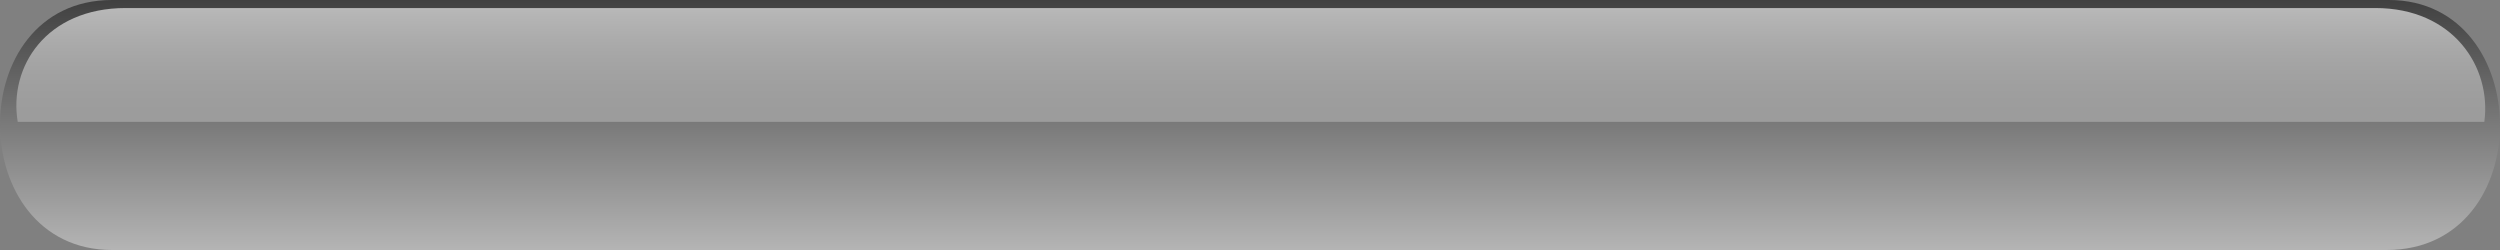 <?xml version="1.0" encoding="UTF-8" standalone="no"?>
<!-- Created with Inkscape (http://www.inkscape.org/) -->
<svg
   xmlns:dc="http://purl.org/dc/elements/1.1/"
   xmlns:cc="http://web.resource.org/cc/"
   xmlns:rdf="http://www.w3.org/1999/02/22-rdf-syntax-ns#"
   xmlns:svg="http://www.w3.org/2000/svg"
   xmlns="http://www.w3.org/2000/svg"
   xmlns:xlink="http://www.w3.org/1999/xlink"
   xmlns:sodipodi="http://sodipodi.sourceforge.net/DTD/sodipodi-0.dtd"
   xmlns:inkscape="http://www.inkscape.org/namespaces/inkscape"
   width="300"
   height="30"
   id="svg2"
   sodipodi:version="0.32"
   inkscape:version="0.44"
   version="1.0"
   sodipodi:docbase="/home/gdnet/MisDocs/GDNet/Desarrollo/aMSN-Skins/Emerald-Dev/SVG"
   sodipodi:docname="aMSN-Chatwindow_toolbar_bg.svg"
   inkscape:export-filename="/home/gdnet/MisDocs/GDNet/Desarrollo/aMSN-Skins/Emerald-Dev/aMSN-Chatwindow_toolbar_bg2.png"
   inkscape:export-xdpi="90"
   inkscape:export-ydpi="90">
  <rect width="100%" height="100%" fill="#808080" stroke="none"/>
  <defs
     id="defs4">
    <linearGradient
       id="linearGradient6099">
      <stop
         style="stop-color:black;stop-opacity:1;"
         offset="0"
         id="stop6101" />
      <stop
         style="stop-color:white;stop-opacity:1;"
         offset="1"
         id="stop6103" />
    </linearGradient>
    <linearGradient
       id="linearGradient3899">
      <stop
         style="stop-color:white;stop-opacity:1;"
         offset="0"
         id="stop3901" />
      <stop
         style="stop-color:white;stop-opacity:0;"
         offset="1"
         id="stop3903" />
    </linearGradient>
    <linearGradient
       inkscape:collect="always"
       xlink:href="#linearGradient3899"
       id="linearGradient8788"
       gradientUnits="userSpaceOnUse"
       gradientTransform="matrix(1.007,0,0,0.824,-0.898,0.964)"
       x1="133.214"
       y1="-2.286"
       x2="133.214"
       y2="34.563" />
    <linearGradient
       inkscape:collect="always"
       xlink:href="#linearGradient6099"
       id="linearGradient8792"
       gradientUnits="userSpaceOnUse"
       x1="145.967"
       y1="-1e-06"
       x2="145.967"
       y2="32.952" />
    <linearGradient
       inkscape:collect="always"
       xlink:href="#linearGradient3899"
       id="linearGradient10565"
       gradientUnits="userSpaceOnUse"
       gradientTransform="matrix(1.007,0,0,0.824,-0.898,0.964)"
       x1="133.214"
       y1="-2.286"
       x2="133.214"
       y2="34.563" />
    <linearGradient
       inkscape:collect="always"
       xlink:href="#linearGradient6099"
       id="linearGradient10568"
       gradientUnits="userSpaceOnUse"
       x1="145.967"
       y1="-1e-06"
       x2="145.967"
       y2="32.952" />
  </defs>
  <sodipodi:namedview
     id="base"
     pagecolor="#ffffff"
     bordercolor="#666666"
     borderopacity="1.0"
     inkscape:pageopacity="0.0"
     inkscape:pageshadow="2"
     inkscape:zoom="1.979899"
     inkscape:cx="155.84456"
     inkscape:cy="-3.8491587"
     inkscape:document-units="px"
     inkscape:current-layer="layer1"
     width="300px"
     height="30px"
     showgrid="true"
     showguides="false"
     inkscape:window-width="1280"
     inkscape:window-height="961"
     inkscape:window-x="0"
     inkscape:window-y="0" />
  <g
     inkscape:label="Capa 1"
     inkscape:groupmode="layer"
     id="layer1">
    <g
       id="g11455"
       style="opacity:0.5"
       inkscape:export-xdpi="90"
       inkscape:export-ydpi="90">
      <path
         sodipodi:nodetypes="ccccc"
         id="rect1872"
         d="M 13.451,-1e-06 C 13.451,-1e-06 286.65,-1e-06 286.65,-1e-06 C 304.325,-1e-06 304.661,30 286.394,30 C 286.394,30 13.451,30 13.451,30 C -4.363,30 -4.604,-1e-06 13.451,-1e-06 z "
         style="opacity:1;fill:url(#linearGradient10568);fill-opacity:1;stroke:none;stroke-width:1;stroke-miterlimit:4;stroke-opacity:1" />
      <path
         sodipodi:nodetypes="ccccc"
         id="path3012"
         d="M 15.088,0.964 C 15.088,0.964 285.039,0.964 285.039,0.964 C 294.405,0.964 299.007,8.062 298.119,14.626 C 259.634,14.626 2.127,14.625 2.127,14.625 C 1.022,8.029 5.521,0.964 15.088,0.964 z "
         style="opacity:1;fill:url(#linearGradient10565);fill-opacity:1;stroke:none;stroke-width:1;stroke-miterlimit:4;stroke-opacity:1" />
    </g>
  </g>
</svg>
